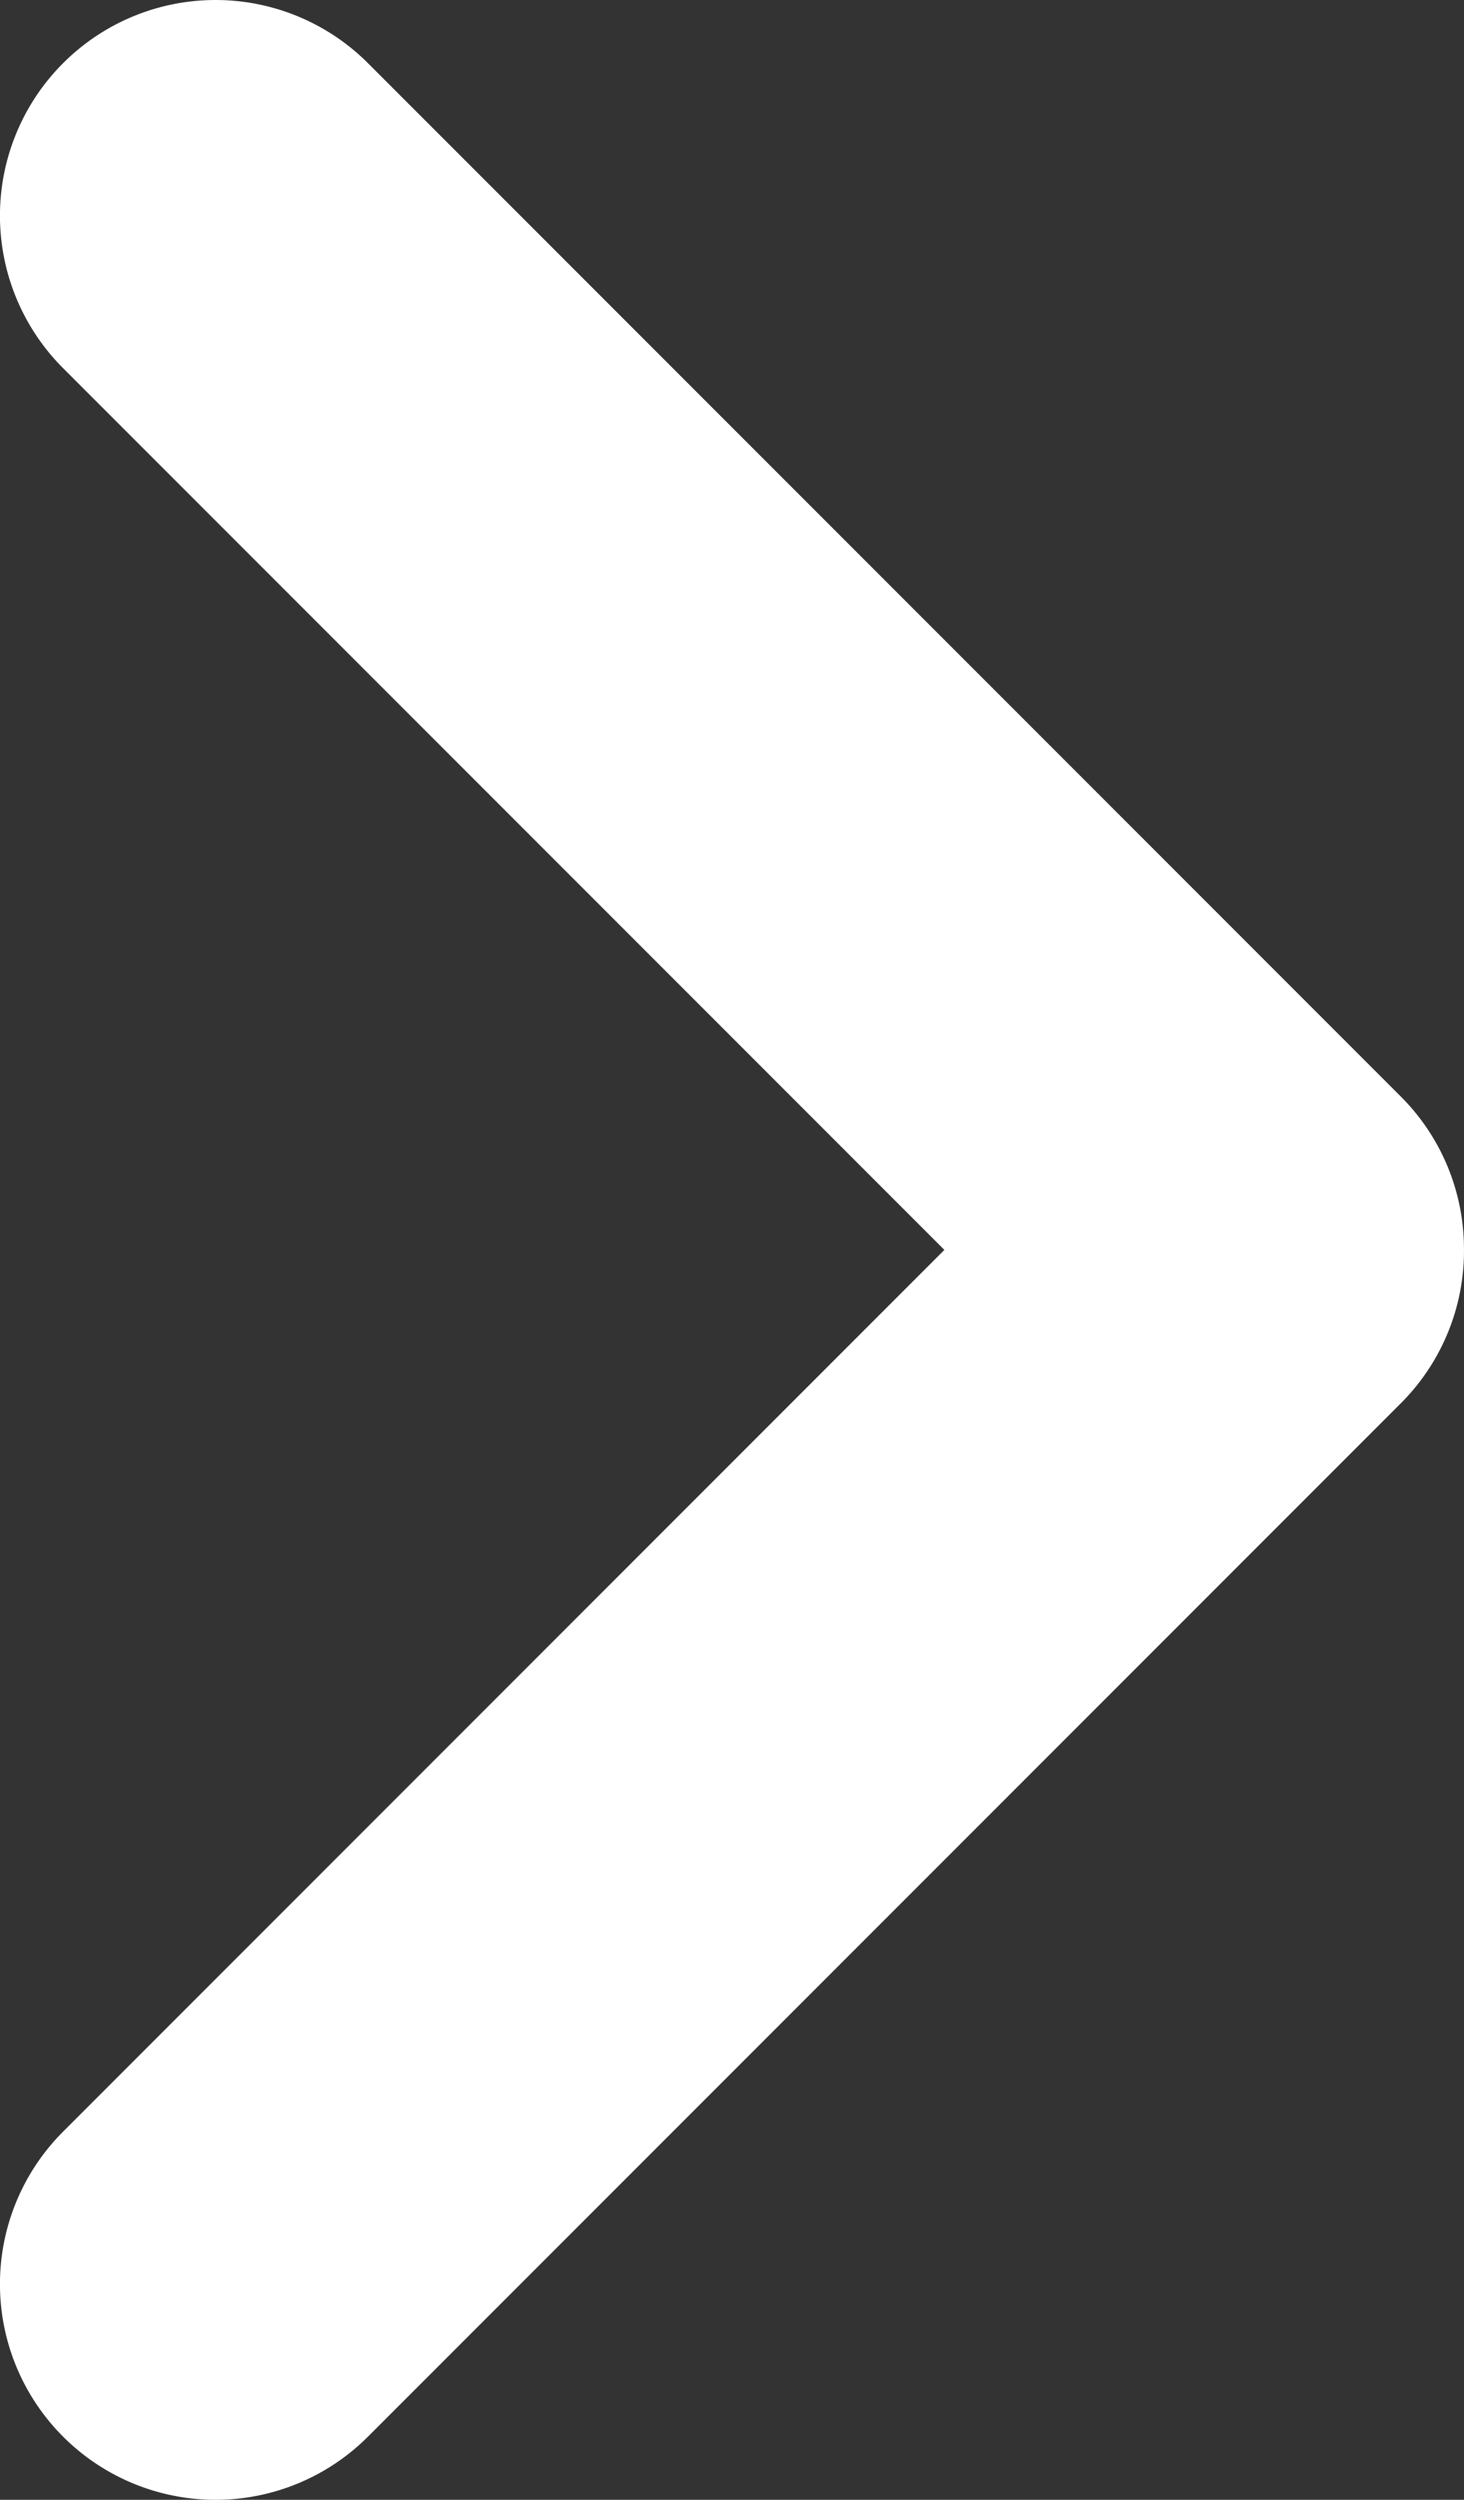 <svg xmlns="http://www.w3.org/2000/svg" width="33.99" height="58.01" viewBox="0 0 33.99 58.01"><rect x="0" y="0" width="33.99" height="58.01" fill="#333333" stroke="none"/><defs><style>.a{fill:#fff;}</style></defs><g transform="translate(-33.005 -20.995)"><g transform="translate(0 -952.362)"><path class="a" d="M66.994,1002.3a5,5,0,0,0-1.438-3.469l-24-24a5,5,0,0,0-7.094,7.062l20.469,20.469-20.469,20.469a5,5,0,0,0,7.094,7.062l24-24A5,5,0,0,0,66.994,1002.3Z"/></g></g></svg>